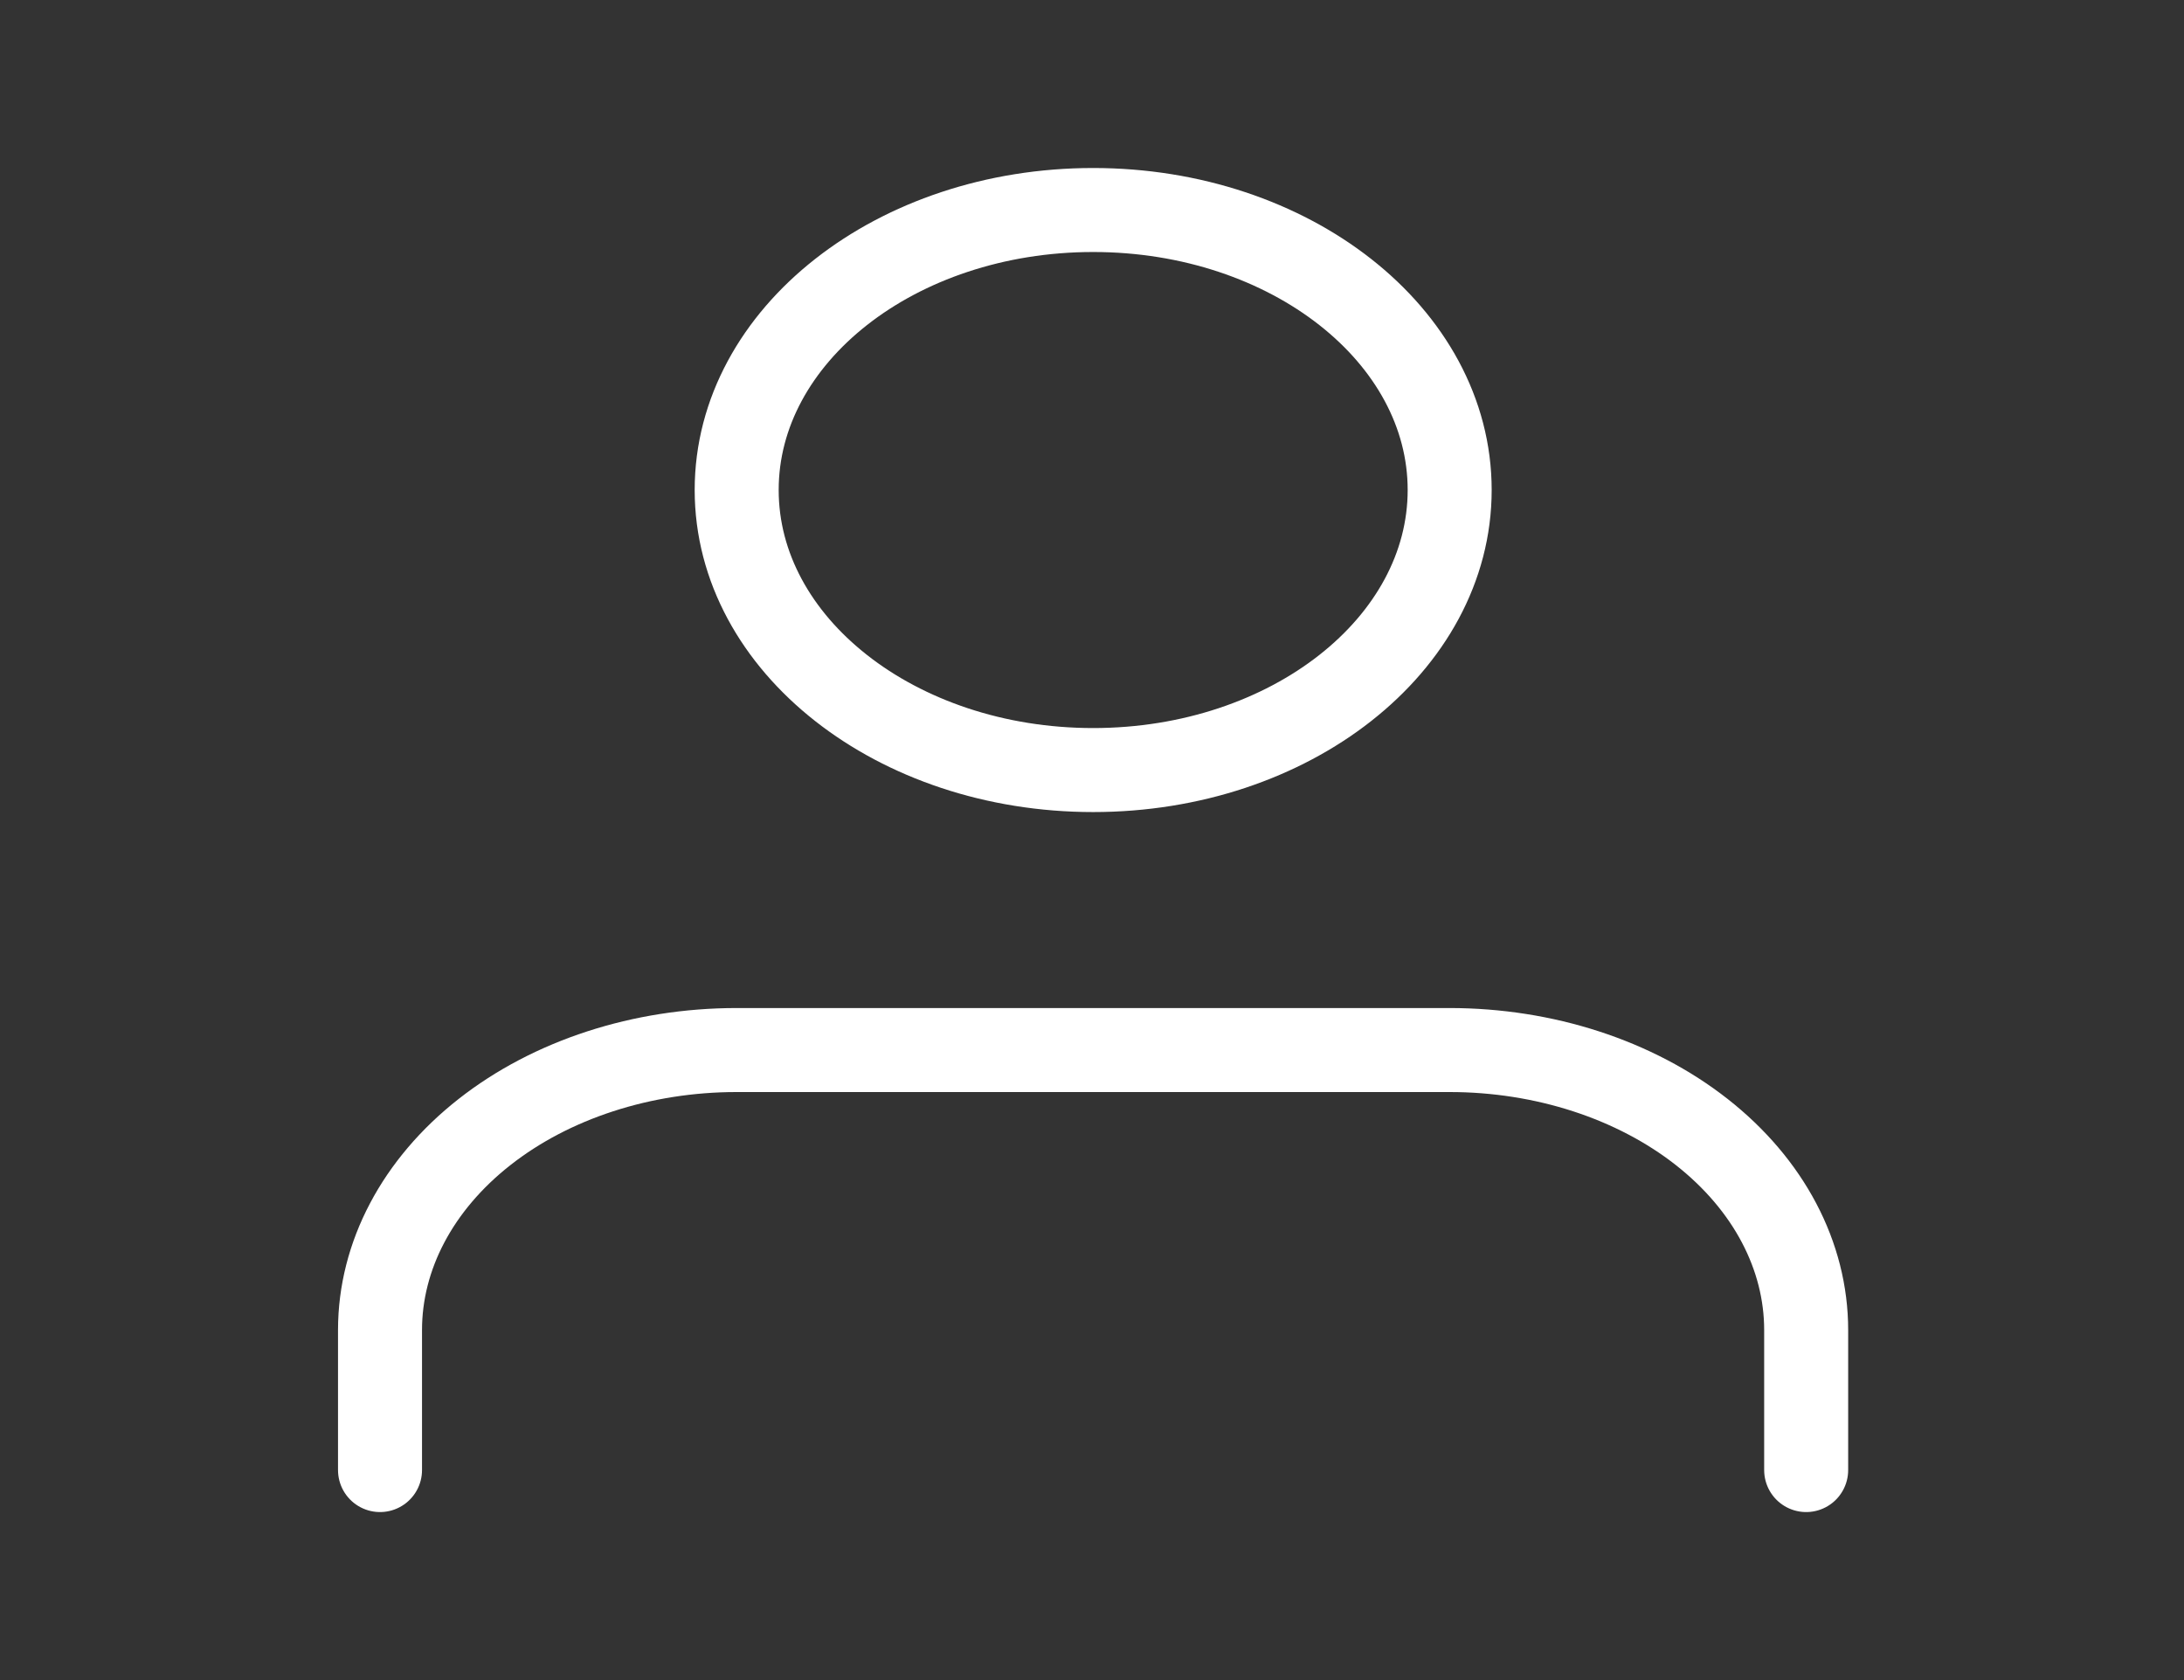 <svg width="26" height="20" viewBox="0 0 26 20" fill="none" xmlns="http://www.w3.org/2000/svg">
<rect x="0" y="0" width="26" height="20" fill="#333333" stroke="none"/>
<path d="M21.502 17.5V15.833C21.502 14.949 21.055 14.101 20.259 13.476C19.463 12.851 18.383 12.5 17.258 12.5H8.769C7.643 12.5 6.564 12.851 5.768 13.476C4.972 14.101 4.524 14.949 4.524 15.833V17.5" stroke="white" stroke-linecap="round" stroke-linejoin="round"/>
<path d="M13.014 9.167C15.358 9.167 17.258 7.674 17.258 5.833C17.258 3.992 15.358 2.5 13.014 2.5C10.67 2.5 8.77 3.992 8.77 5.833C8.77 7.674 10.67 9.167 13.014 9.167Z" stroke="white" stroke-linecap="round" stroke-linejoin="round"/>
</svg>
